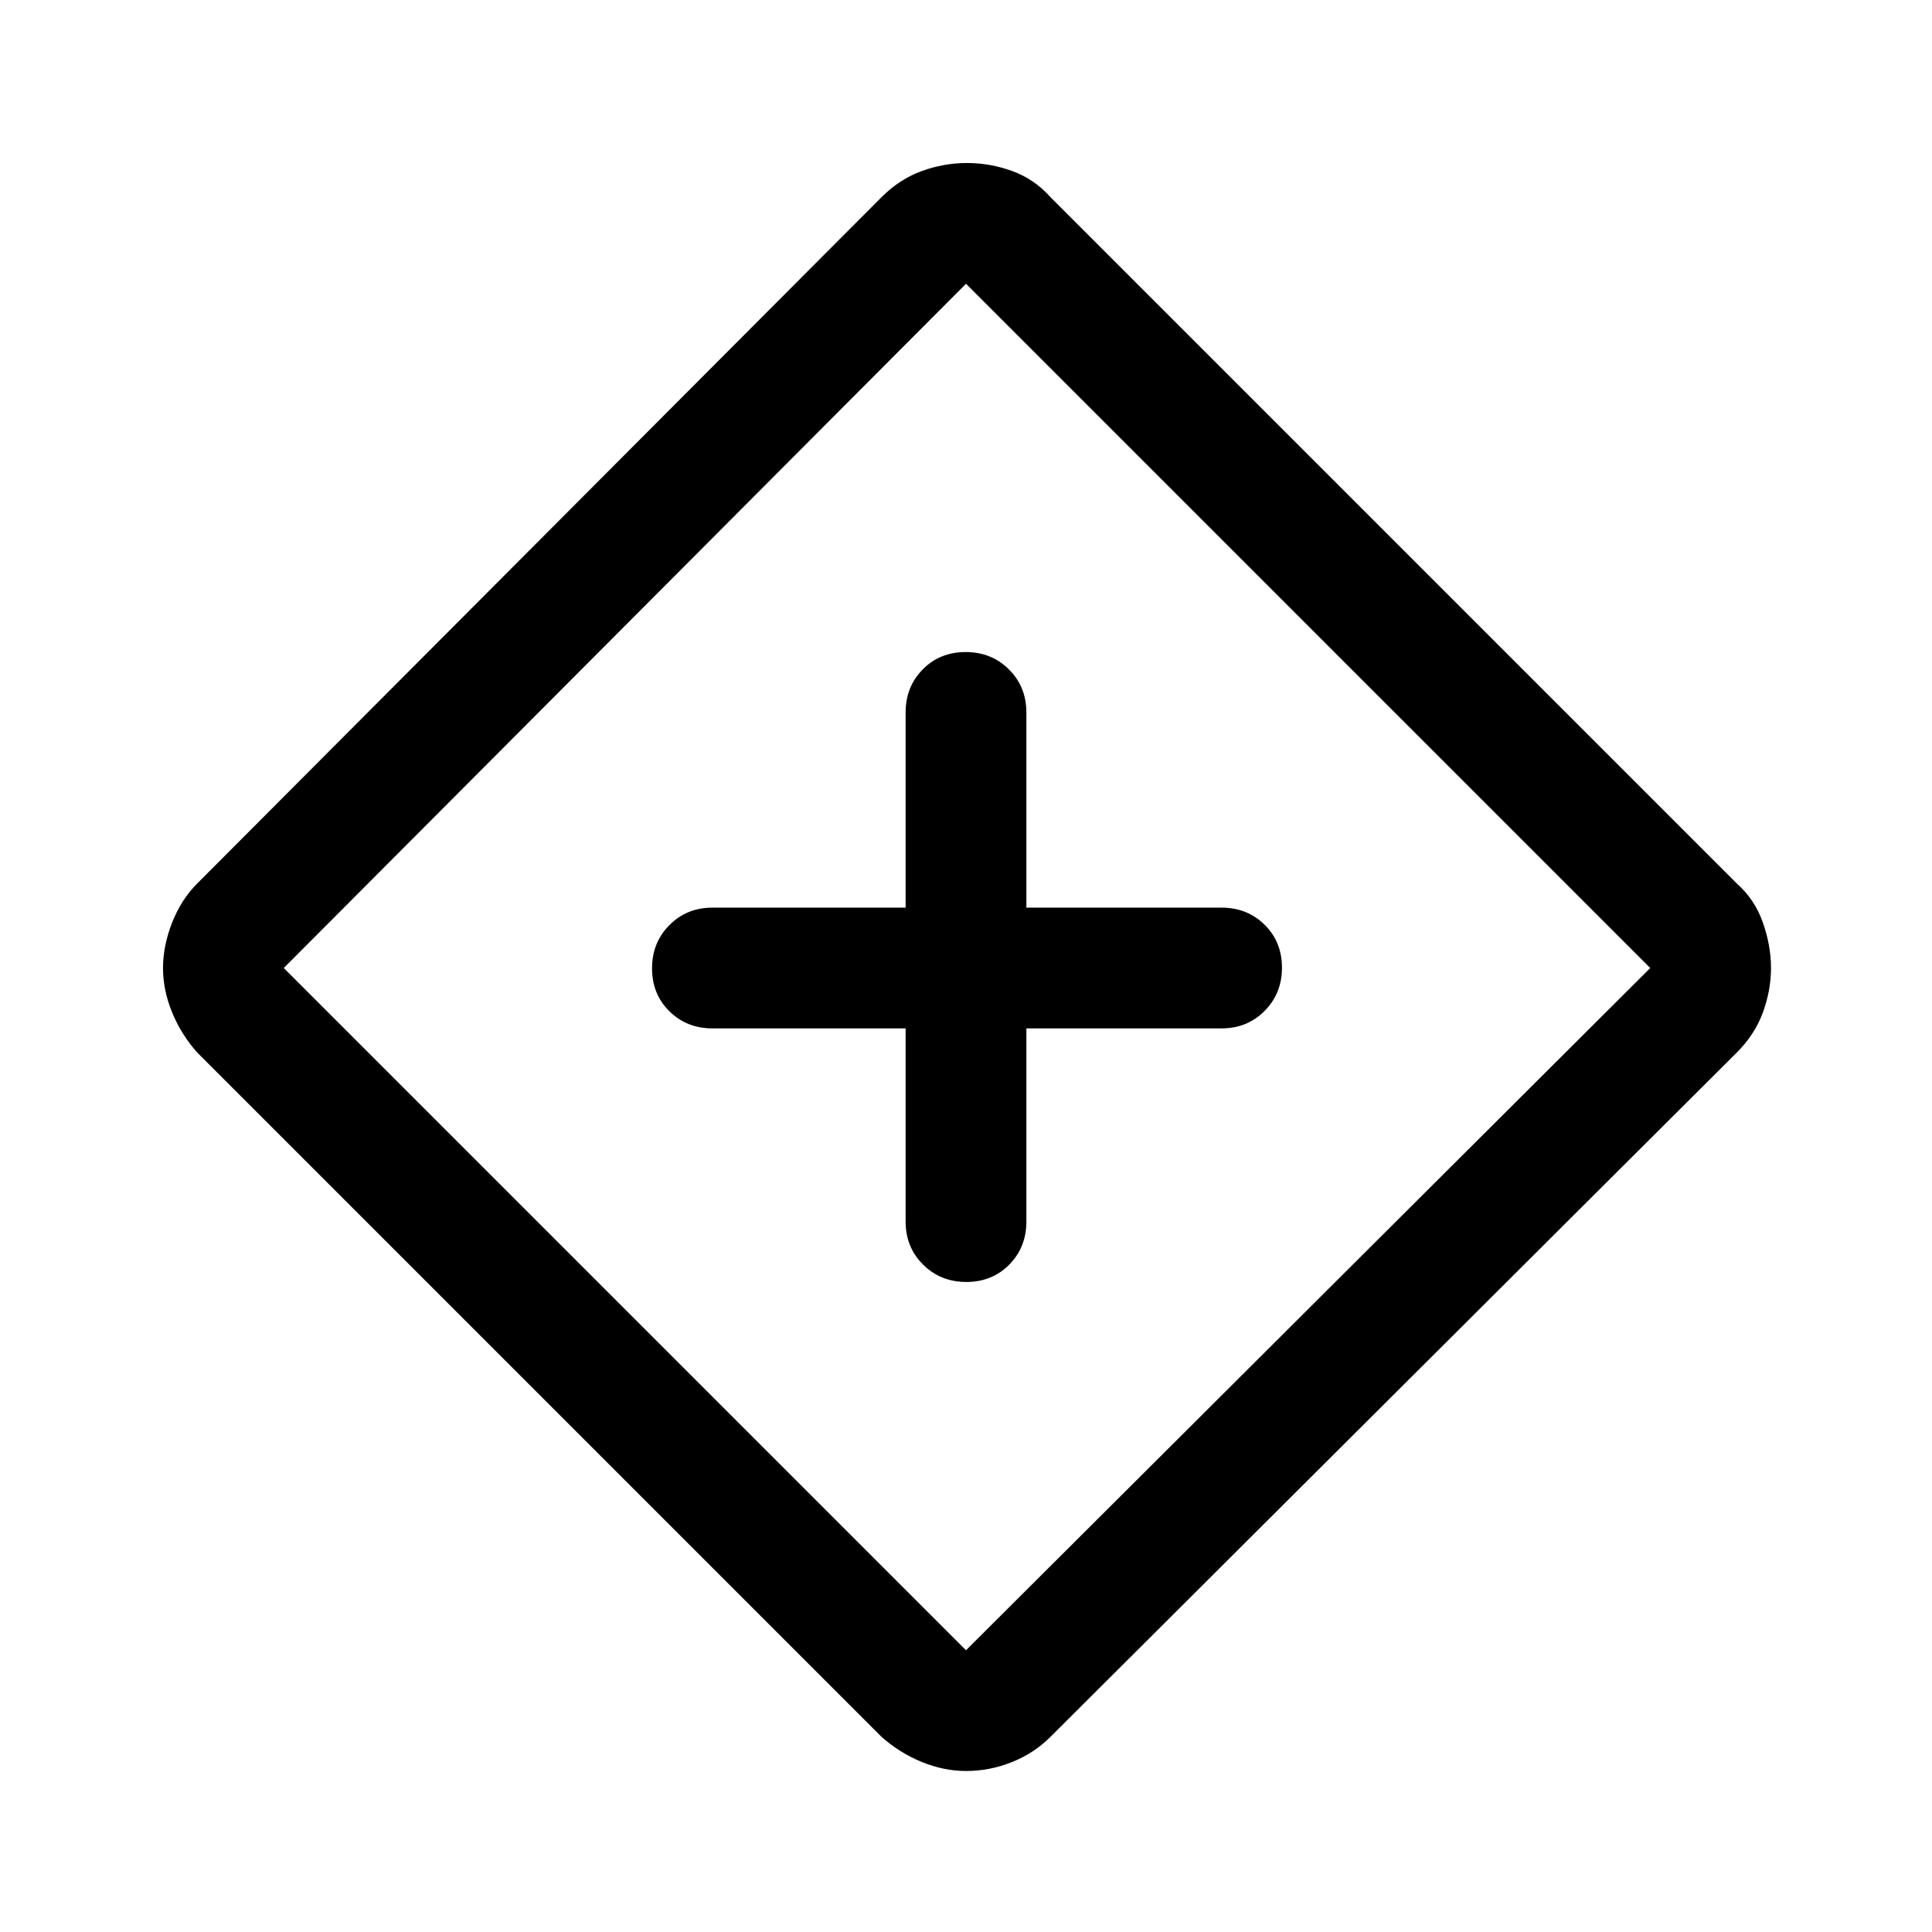<svg xmlns="http://www.w3.org/2000/svg" height="48" viewBox="0 -960 960 960" width="48"><path d="M450-449v96q0 12.75 8.675 21.375 8.676 8.625 21.5 8.625 12.825 0 21.325-8.625T510-353v-96h97q12.75 0 21.375-8.675 8.625-8.676 8.625-21.5 0-12.825-8.625-21.325T607-509h-97v-97q0-12.75-8.675-21.375-8.676-8.625-21.5-8.625-12.825 0-21.325 8.625T450-606v97h-96q-12.75 0-21.375 8.675-8.625 8.676-8.625 21.5 0 12.825 8.625 21.325T354-449h96Zm30 369q-11 0-22-4.5T438-97L98-437q-8-9-12.5-20T81-479q0-11 4.5-22.5T98-521l340-341q9-9 20-13t22.5-4q11.5 0 22.5 4t19 13l341 341q9 8 13 19.5t4 22.5q0 11-4 22t-13 20L522-97q-8.105 8.13-19.158 12.565Q491.789-80 480-80Zm0-60 340-339-340-340-339 340 339 339Zm1-340Z"/></svg>